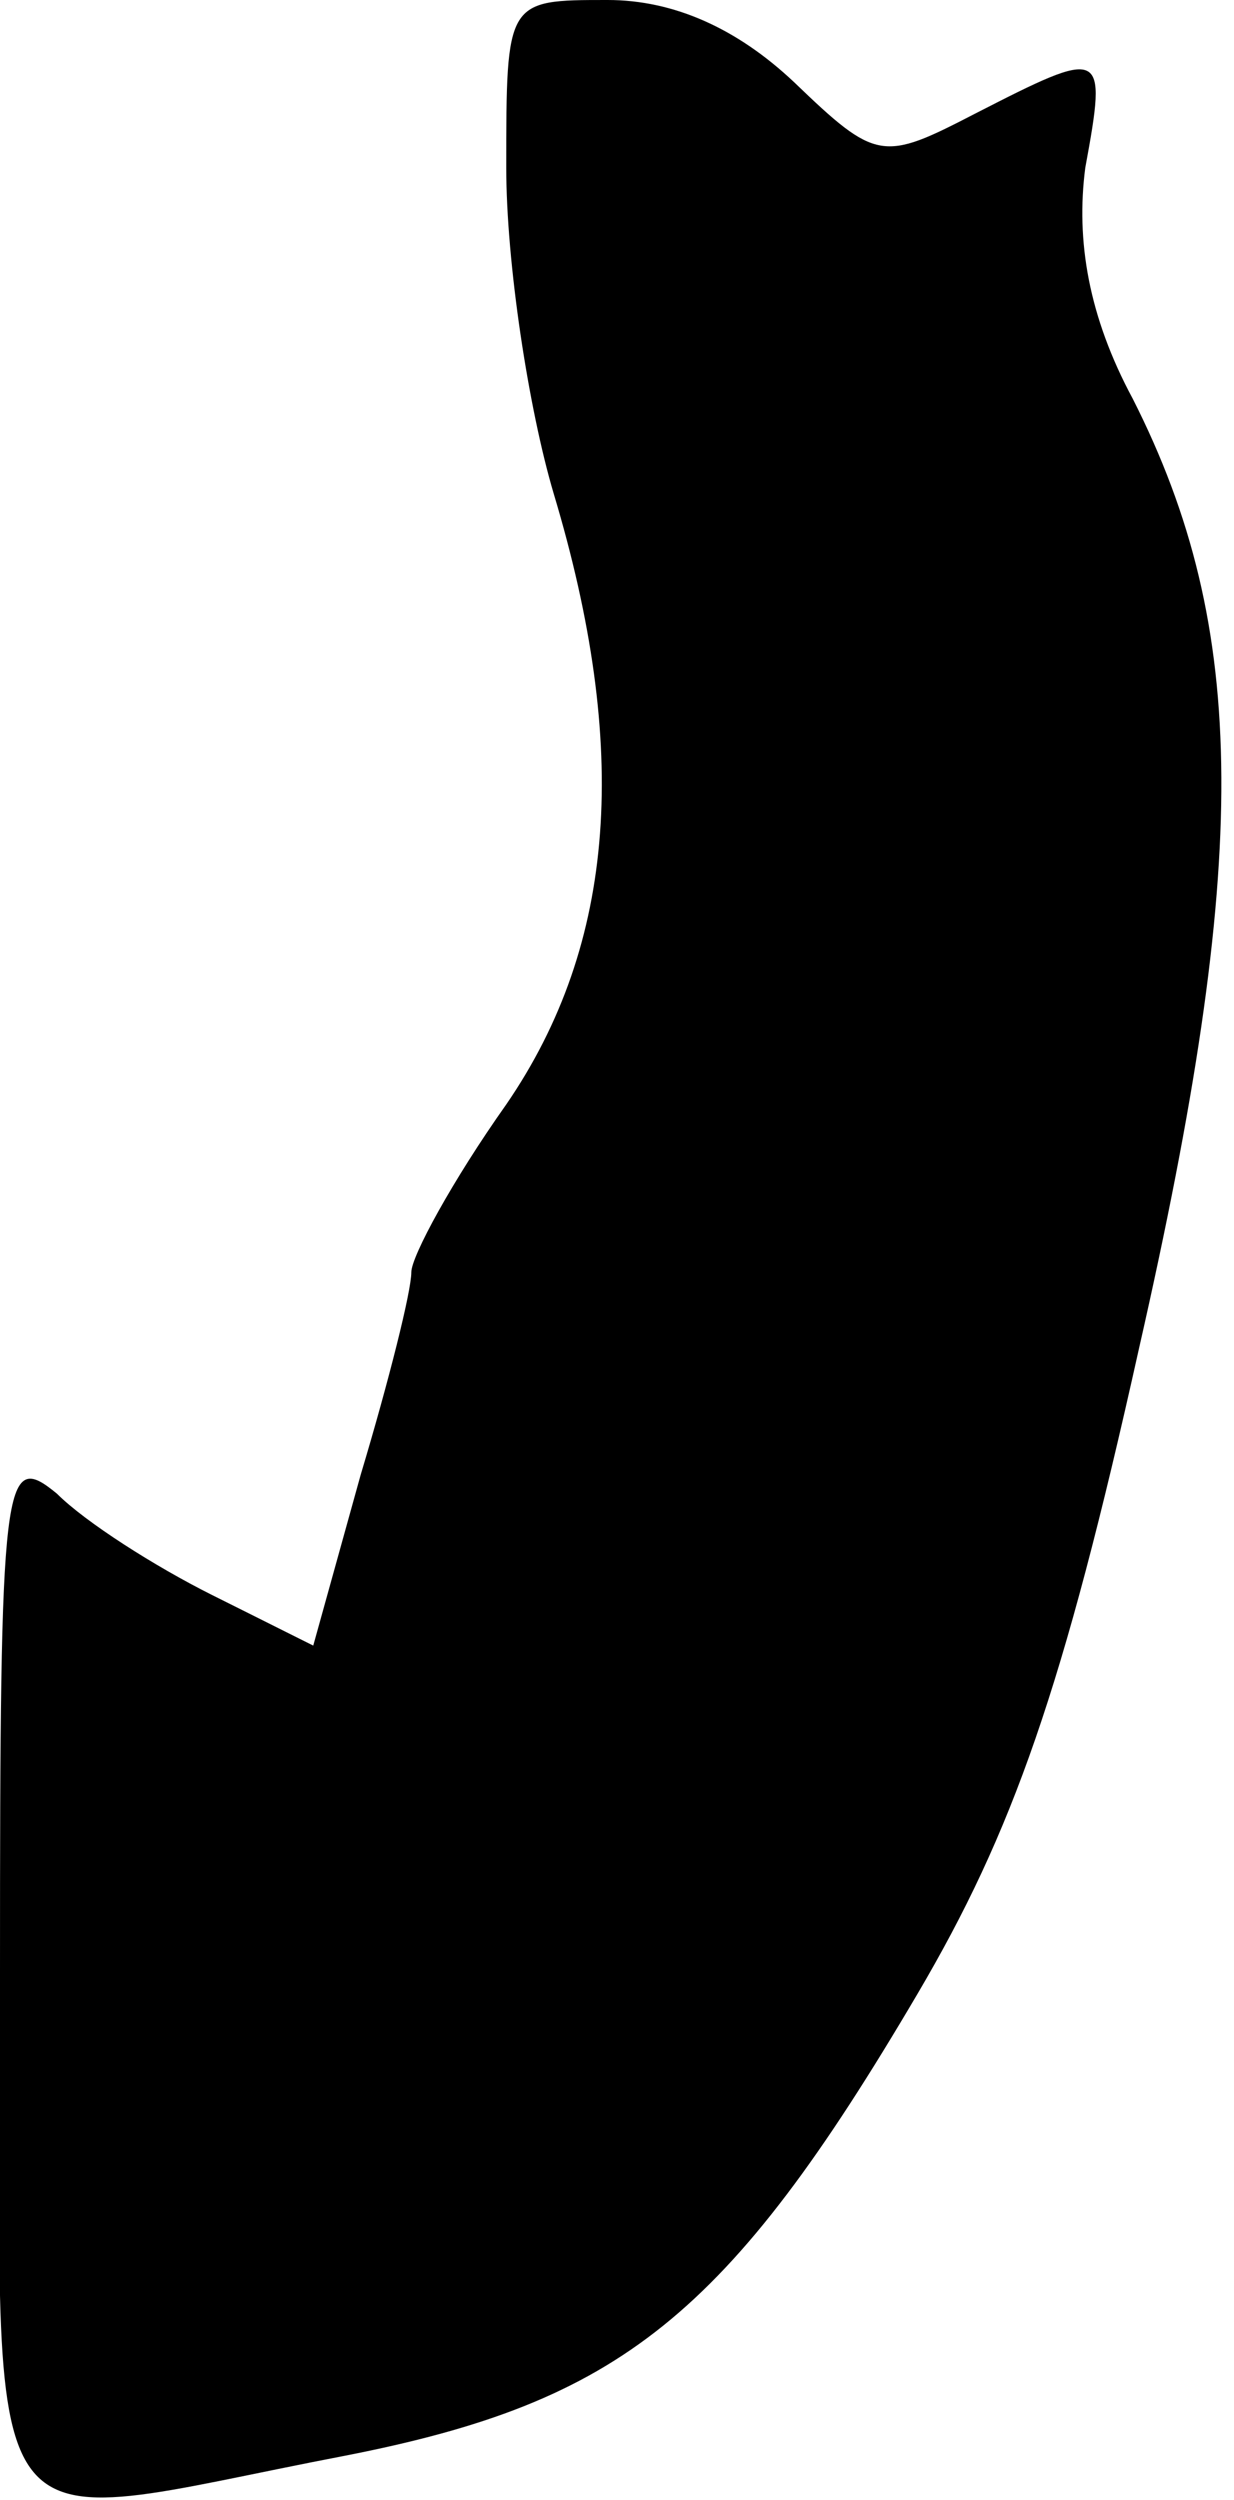 <?xml version="1.0" standalone="no"?>
<!DOCTYPE svg PUBLIC "-//W3C//DTD SVG 20010904//EN"
 "http://www.w3.org/TR/2001/REC-SVG-20010904/DTD/svg10.dtd">
<svg version="1.0" xmlns="http://www.w3.org/2000/svg"
 width="39pt" height="79pt" viewBox="0 0 39 79"
 preserveAspectRatio="xMidYMid meet">
<g transform="translate(0,79) scale(0.1,-0.1)"
fill="#000000" stroke="none">
<path fill="#000000" stroke="none" d="M160 737 c0 -30 7 -76 15 -103 24 -80
20 -142 -15 -193 -17 -24 -30 -48 -30 -53 0 -6 -7 -34 -16 -64 l-15 -54 -32
16 c-18 9 -40 23 -49 32 -17 14 -18 6 -18 -151 0 -191 -11 -176 109 -153 87
17 121 44 181 146 30 51 46 96 70 204 35 154 35 227 -2 300 -14 26 -18 50 -15
73 7 38 6 38 -35 17 -29 -15 -31 -15 -57 10 -18 17 -38 26 -59 26 -32 0 -32 0
-32 -53z"/>
</g>
</svg>
